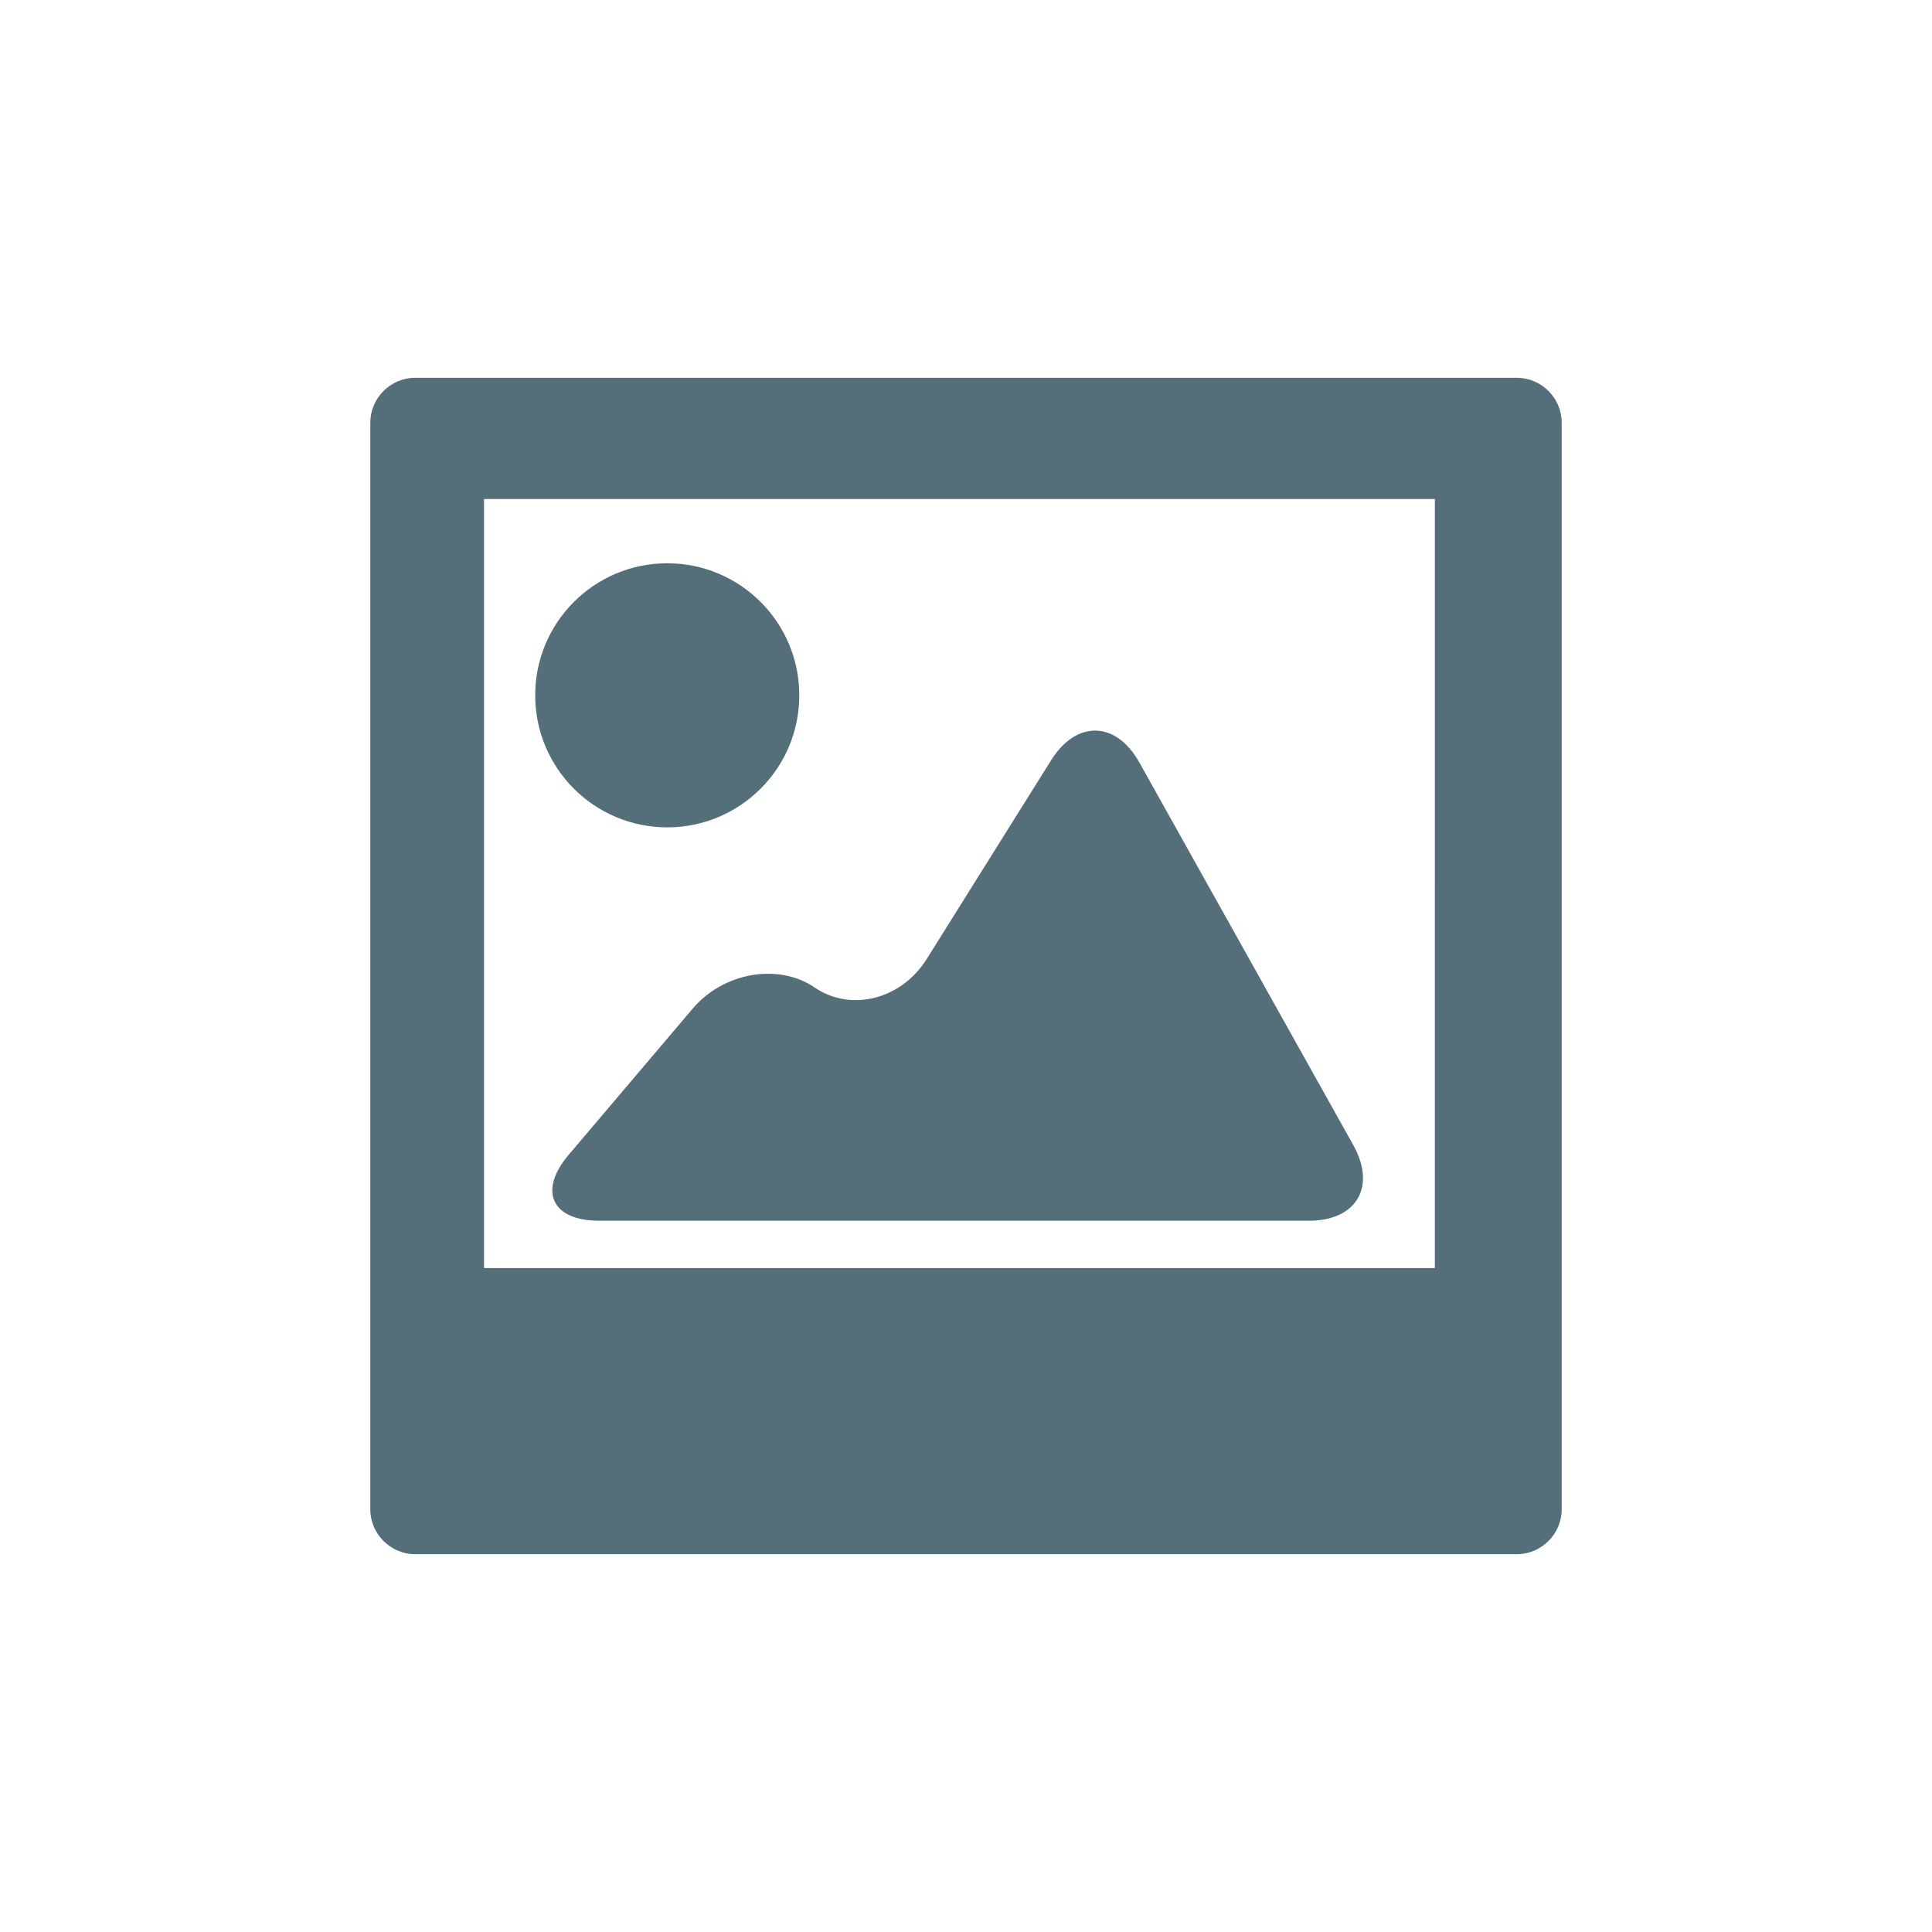 <svg xmlns="http://www.w3.org/2000/svg" xmlns:xlink="http://www.w3.org/1999/xlink" id="Layer_3" width="600" height="600" x="0" y="0" enable-background="new 0 0 600 600" version="1.1" viewBox="0 0 600 600" xml:space="preserve"><g><path fill="#546E7A" d="M471.046,117.325H128.954c-7.674,0-13.954,6.294-13.954,13.968v337.428c0,7.66,6.28,13.954,13.954,13.954 h342.092c7.674,0,13.954-6.294,13.954-13.954V131.293C485,123.619,478.72,117.325,471.046,117.325z M445.608,393.801H150.318 V154.982h295.292L445.608,393.801L445.608,393.801z"/><path fill="#546E7A" d="M207.218,174.928c22.646,0,41.007,18.355,41.007,41.008c0,22.646-18.362,41.007-41.007,41.007 c-22.645,0-41.008-18.361-41.008-41.007C166.21,193.283,184.572,174.928,207.218,174.928z"/><path fill="#546E7A" d="M215.114,313.244l-38.479,45.357c-9.578,11.271-5.301,20.51,9.5,20.51h220.357 c14.808,0,21.01-10.577,13.783-23.493L353.83,236.787c-7.213-12.916-19.551-13.225-27.408-0.67l-38.629,61.715 c-7.857,12.548-23.5,16.543-34.78,8.855C241.741,299.001,224.692,301.951,215.114,313.244z"/></g></svg>
